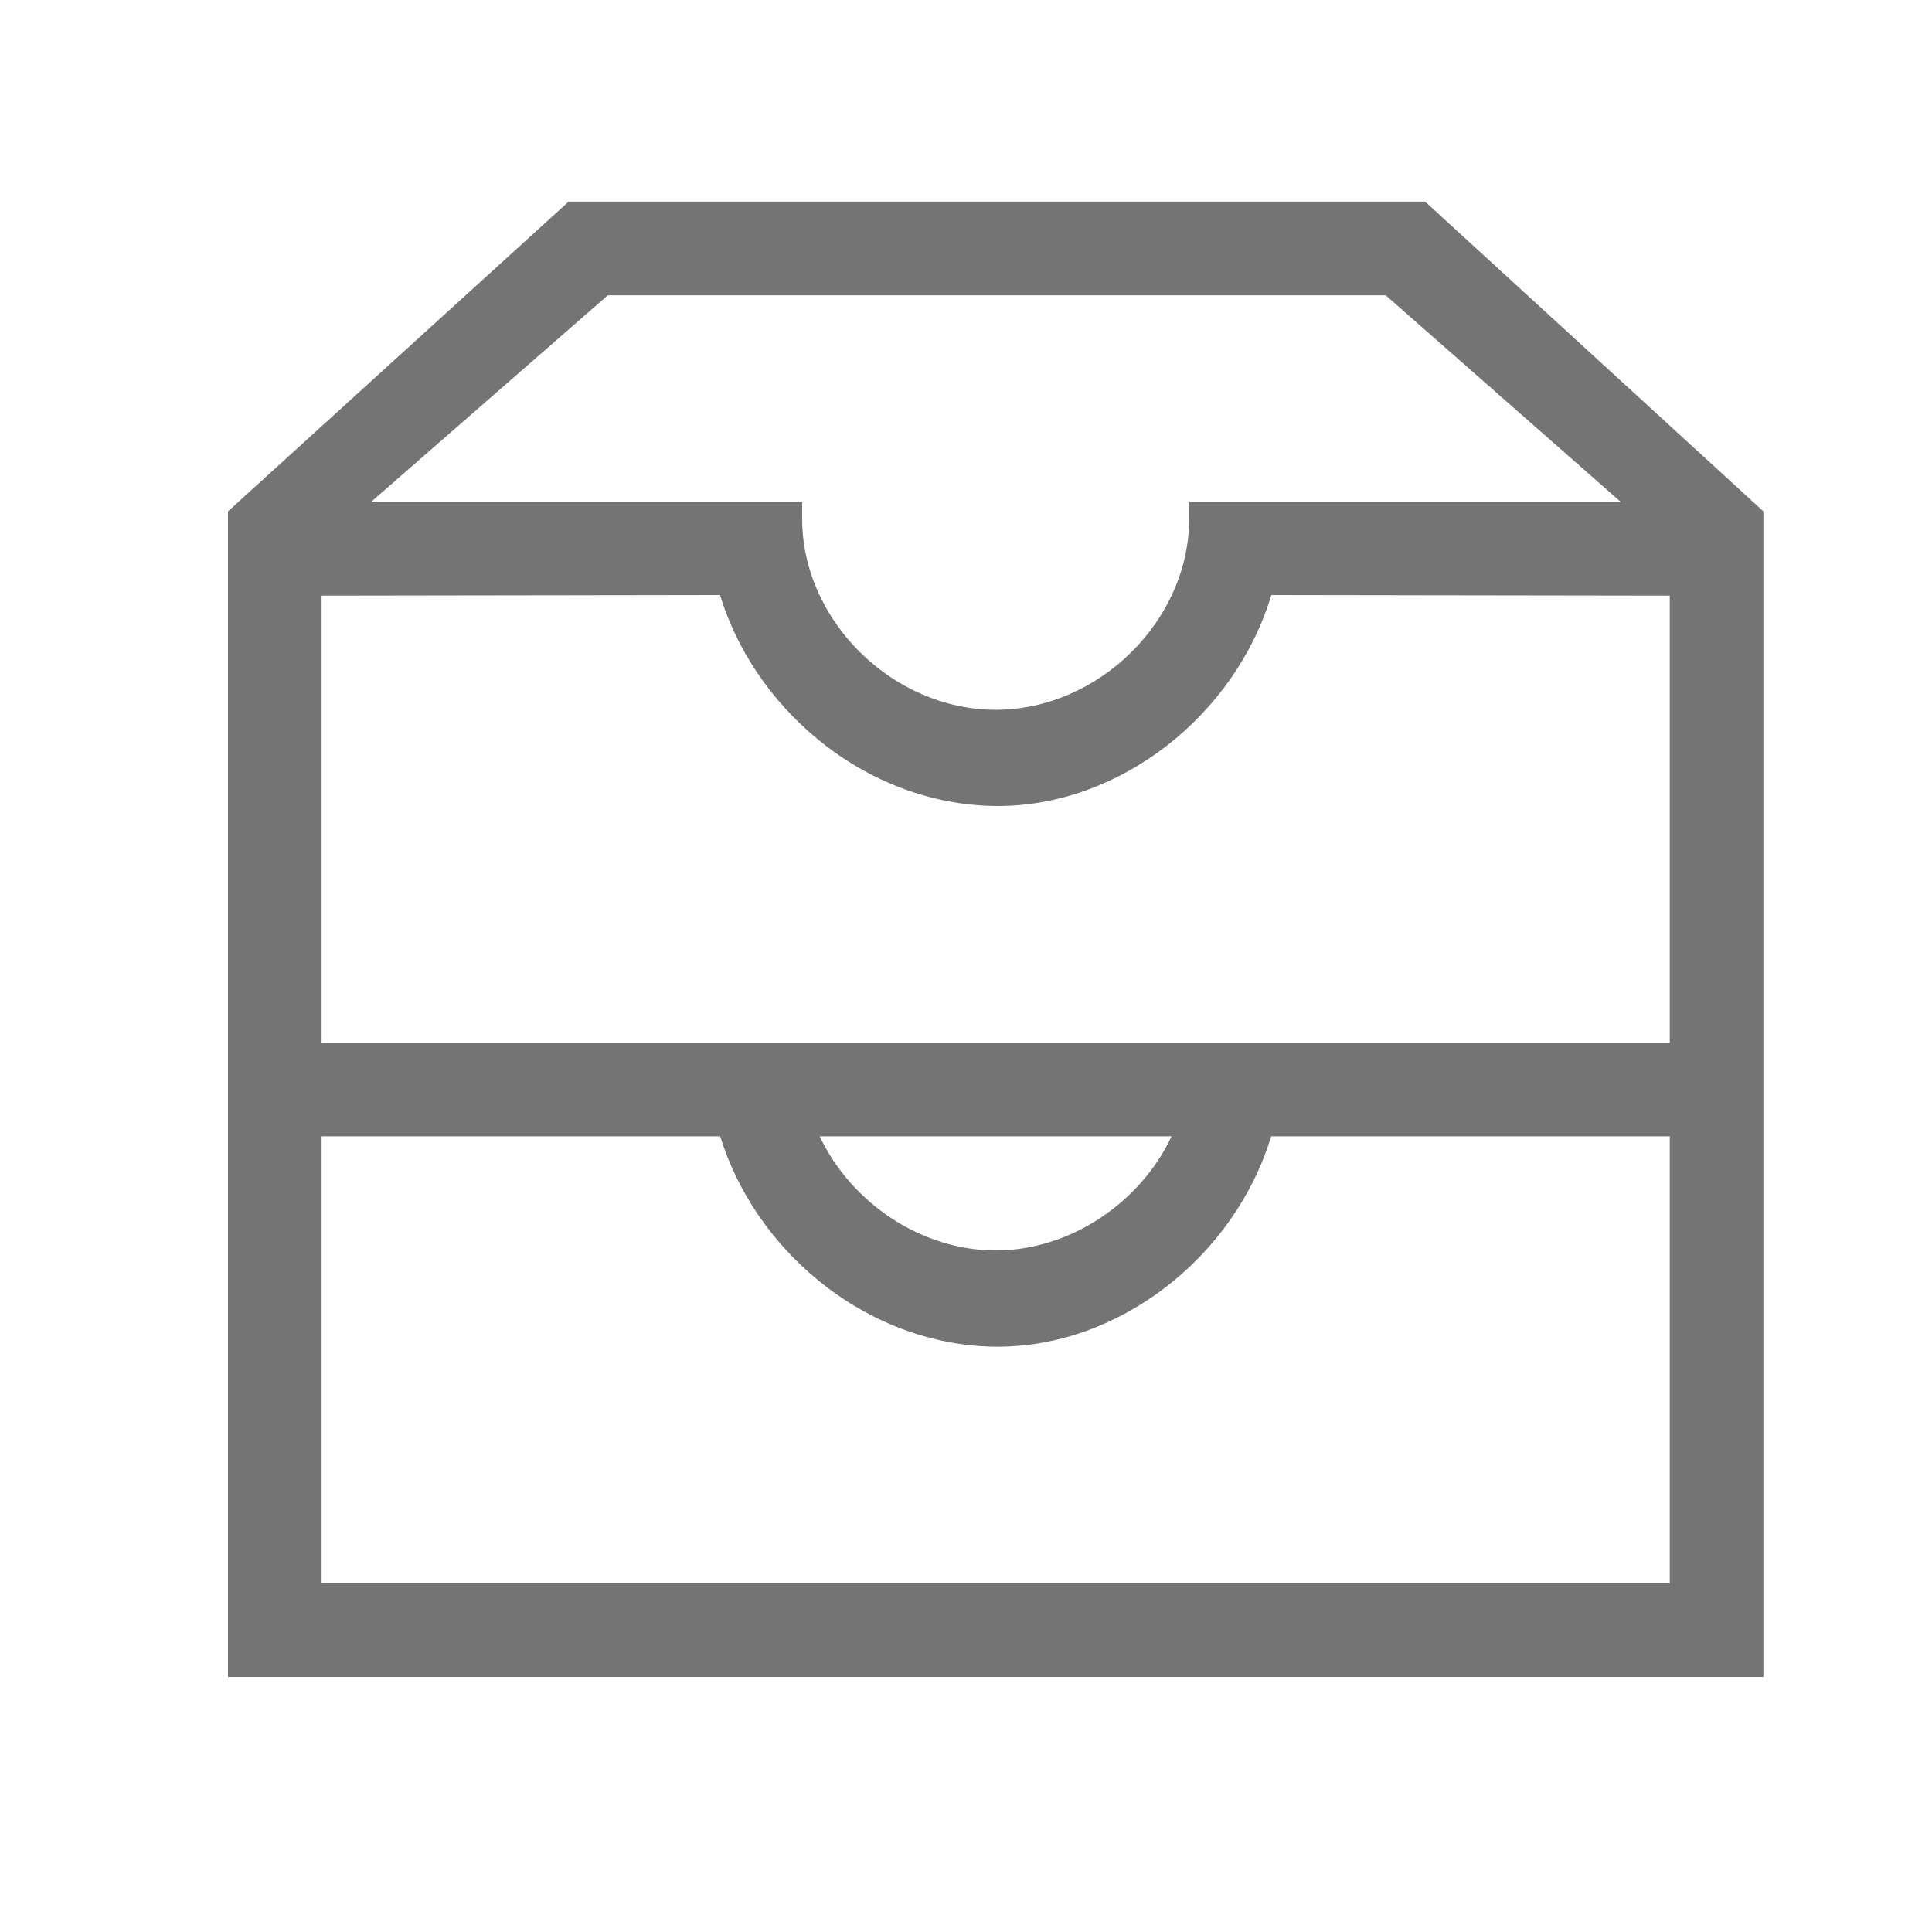 <?xml version="1.0" encoding="UTF-8"?>
<svg width="26px" height="26px" viewBox="0 0 26 26" version="1.1" xmlns="http://www.w3.org/2000/svg" xmlns:xlink="http://www.w3.org/1999/xlink">
    <!-- Generator: Sketch 53.2 (72643) - https://sketchapp.com -->
  
    <desc>Created with Sketch.</desc>
    <g id="宸瑞护理管理系统" stroke="none" stroke-width="1" fill="none" fill-rule="evenodd">
        <g id="护理管理系统-首页" transform="translate(-491, -58)" fill="#747474" fill-rule="nonzero">
            <g id="分组-5-copy-2" transform="translate(476, 58)">
                <g id="档案" transform="translate(15, 0)">
                    <path d="M3.068,22.568 L3.068,6.882 L7.653,2.713 L19.178,2.713 L23.731,6.882 L23.731,22.568 L3.068,22.568 L3.068,22.568 Z M22.471,21.308 L22.471,15.292 L17.107,15.292 C16.611,16.918 15.061,18.123 13.429,18.123 C13.419,18.123 13.408,18.123 13.398,18.123 C12.548,18.116 11.697,17.796 11.002,17.223 C10.379,16.71 9.919,16.029 9.692,15.292 L4.328,15.292 L4.328,21.308 L22.471,21.308 L22.471,21.308 Z M11.031,15.292 C11.459,16.198 12.409,16.828 13.399,16.828 C14.39,16.828 15.339,16.198 15.767,15.292 L11.031,15.292 L11.031,15.292 Z M22.471,14.032 L22.471,8.016 L17.109,8.008 C16.617,9.638 15.065,10.847 13.43,10.847 C13.419,10.847 13.408,10.847 13.398,10.847 C12.546,10.839 11.694,10.519 10.999,9.944 C10.375,9.429 9.915,8.746 9.69,8.008 L4.328,8.016 L4.328,14.032 L22.471,14.032 L22.471,14.032 L22.471,14.032 Z M10.795,6.756 L10.795,6.982 C10.795,8.351 12.012,9.552 13.399,9.552 C14.787,9.552 16.003,8.351 16.003,6.982 L16.003,6.756 L21.813,6.756 L18.648,3.974 L8.18,3.974 L4.992,6.756 L10.795,6.756 Z" id="形状"></path>
                </g>
            </g>
        </g>
    </g>
</svg>
